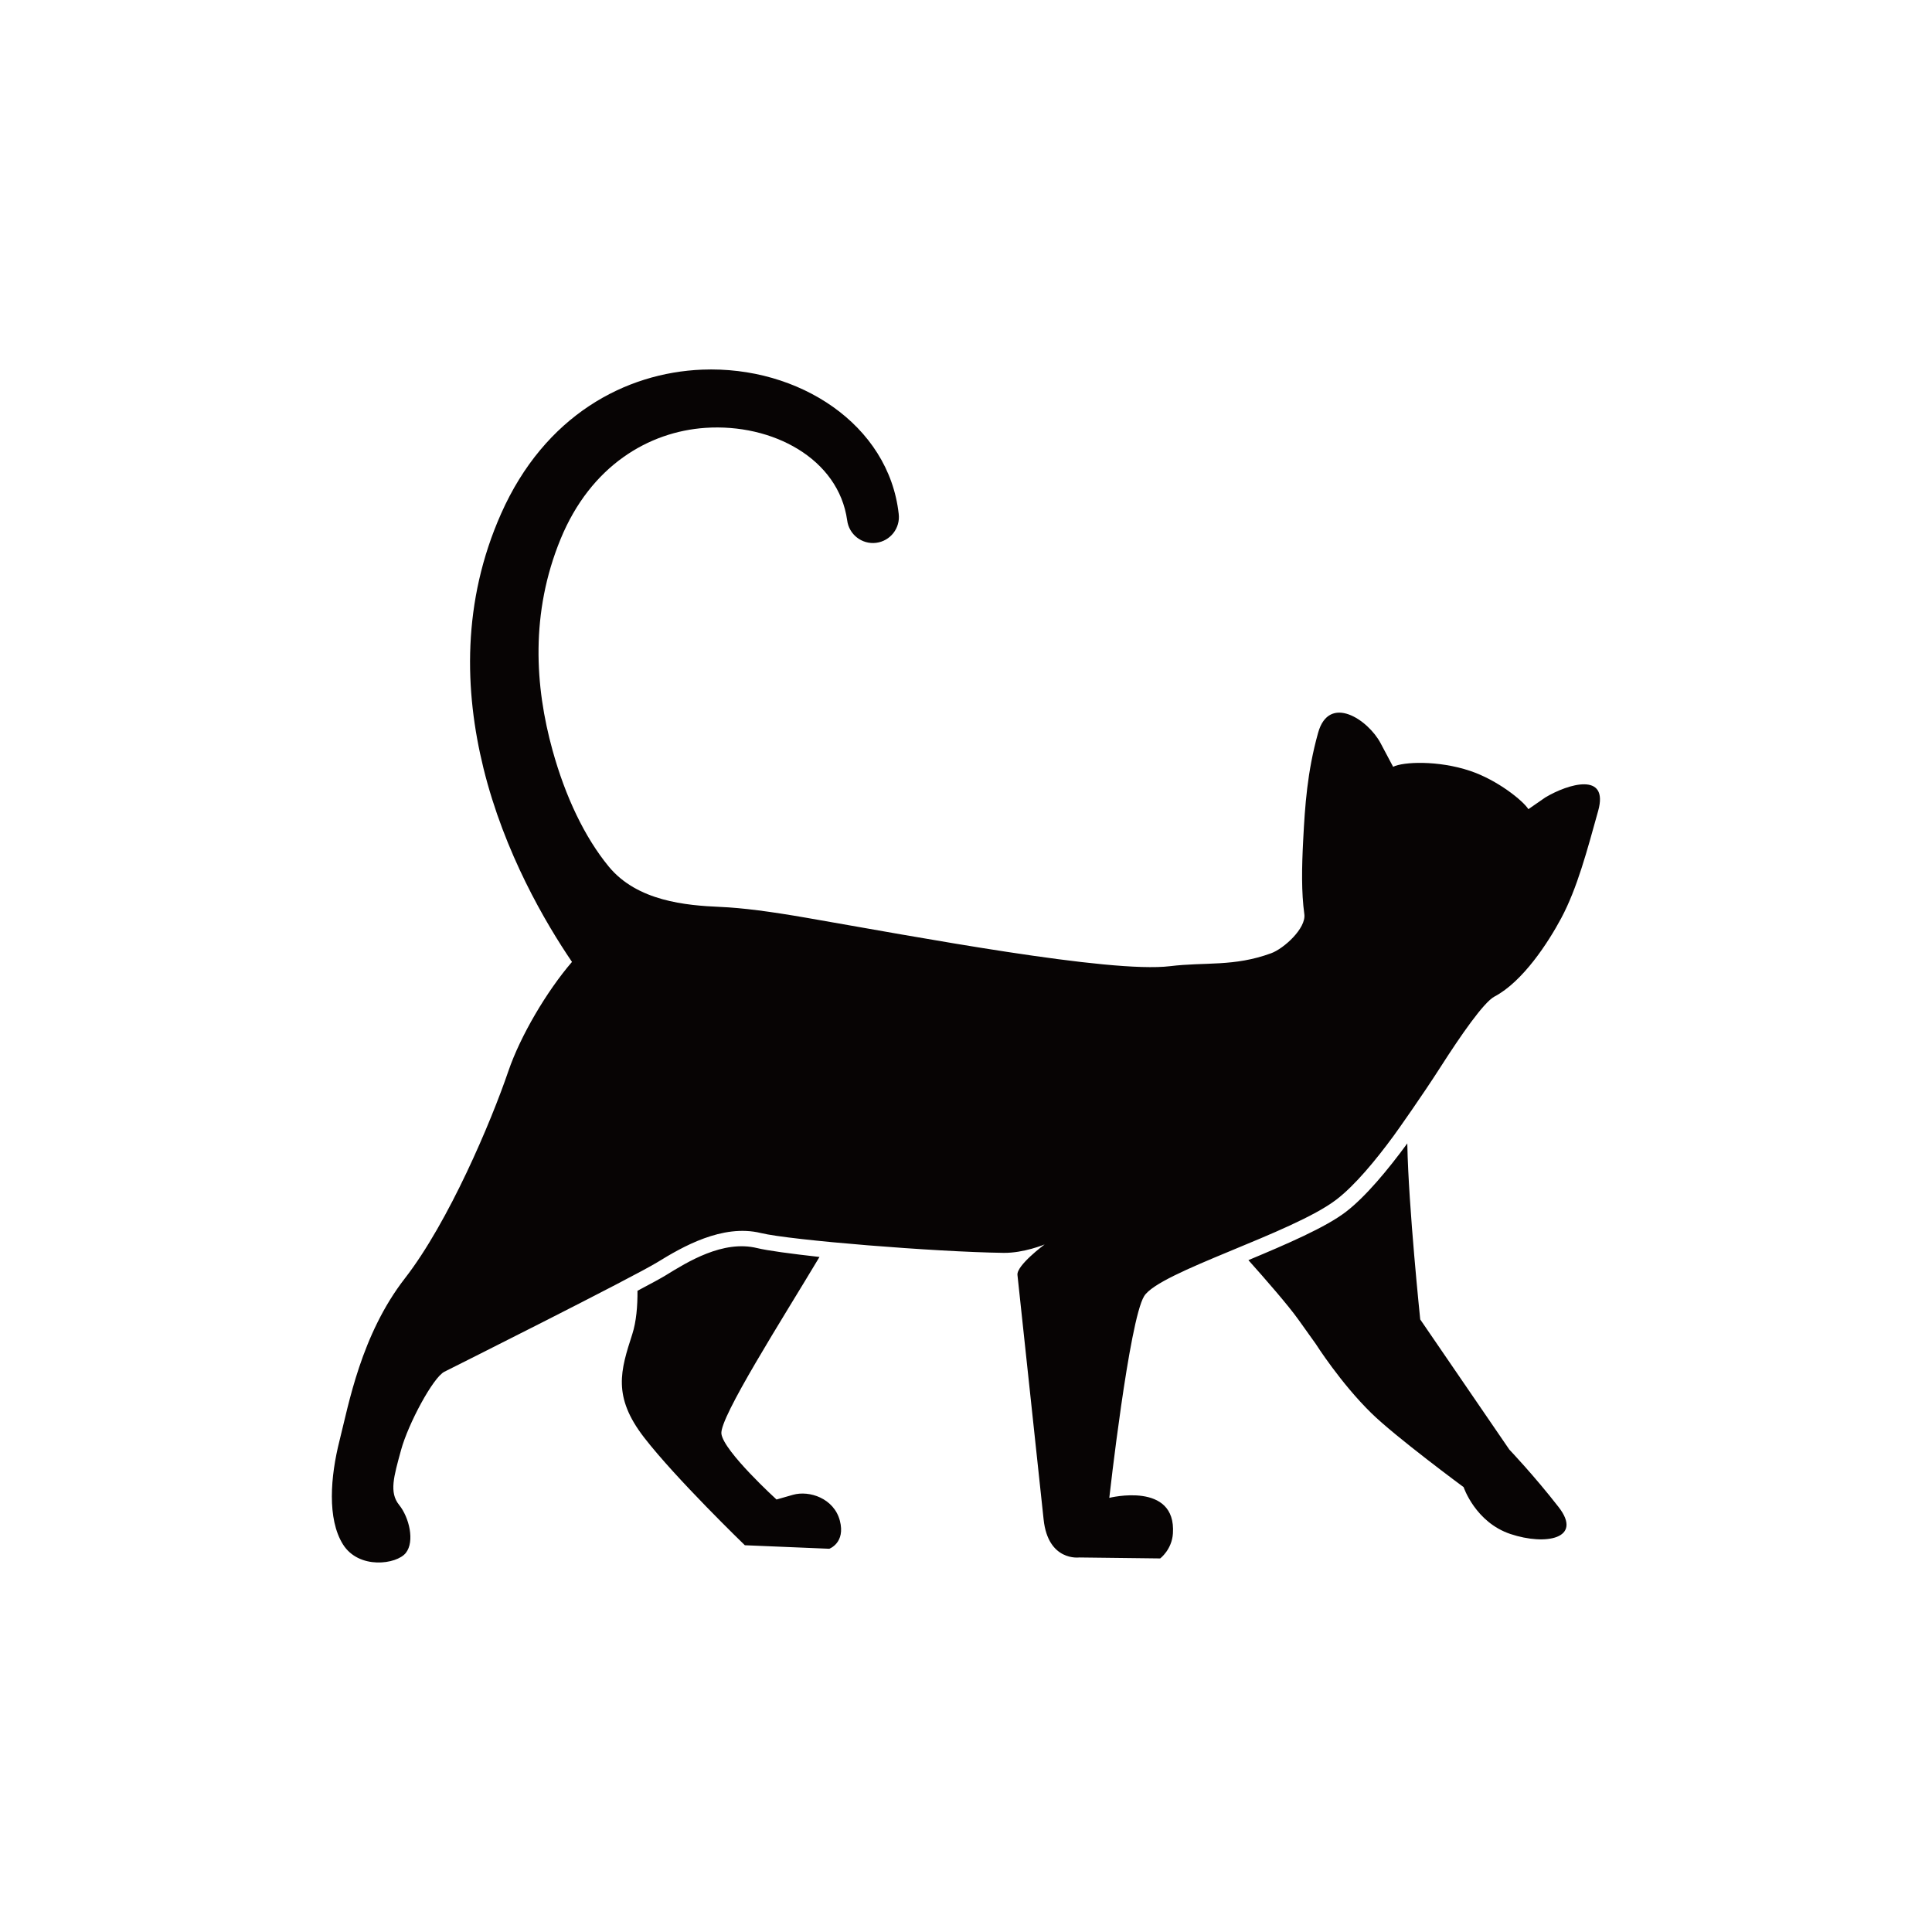 <?xml version="1.0" encoding="UTF-8"?>
<svg xmlns="http://www.w3.org/2000/svg" xmlns:xlink="http://www.w3.org/1999/xlink" width="2834.88" height="2834.88" viewBox="0 0 2834.88 2834.88">
<path fill-rule="evenodd" fill="rgb(2.8%, 1.801%, 1.598%)" fill-opacity="1" d="M 893.117 1271.391 C 935.109 1322.551 1007.148 1328.59 1056.441 1330.719 C 1089.961 1332.172 1130.301 1337.512 1183.449 1346.719 C 1344.762 1374.68 1628.68 1428.449 1716.859 1417.699 C 1768.941 1411.352 1810.309 1418.801 1865.172 1398.738 C 1884.059 1391.84 1916.719 1361.949 1913.891 1341.422 C 1909.441 1309.141 1910.129 1272.379 1912.23 1232.301 C 1914.828 1182.352 1918.059 1132.789 1934.09 1075.27 C 1950.129 1017.75 2007.398 1055.852 2025.789 1090.5 L 2044.172 1125.141 C 2058.891 1117.699 2110.211 1115.41 2157.148 1131.148 C 2197.75 1144.77 2235.078 1175.219 2242.641 1187.309 L 2267.488 1170.109 C 2301.148 1149.969 2361.059 1132.309 2345.031 1189.828 C 2328.988 1247.352 2314.379 1303.289 2290.77 1347.391 C 2271.828 1382.77 2234.699 1440.25 2192.879 1462.289 C 2177.09 1470.609 2143.031 1519.898 2113.871 1565.461 C 2086.77 1607.809 2050.461 1659.102 2044.941 1666.609 C 2018.559 1702.551 1988.039 1739.43 1961.012 1760.129 C 1896.32 1809.68 1700.852 1866.121 1678.82 1901.91 C 1656.801 1937.703 1627.699 2197.848 1627.699 2197.848 C 1627.699 2197.848 1726.172 2173.156 1721.051 2250.188 C 1719.48 2273.863 1702.371 2286.738 1702.371 2286.738 L 1583.512 2285.316 C 1583.512 2285.316 1537.961 2291.422 1531.352 2229.754 C 1525.809 2178.02 1500.84 1944.637 1492.949 1870.793 C 1491.43 1856.613 1532.828 1826 1532.828 1826 C 1532.828 1826 1502.25 1838.762 1472.531 1838.359 C 1372.289 1836.988 1159.879 1819.859 1116.352 1809.25 C 1059.91 1795.48 1000.719 1829.891 964.926 1851.918 C 929.137 1873.945 668.562 2004.543 652.043 2012.805 C 635.523 2021.062 599.004 2089.062 588.434 2127.828 C 577.859 2166.59 570.812 2189.848 585.613 2208.176 C 600.414 2226.496 608.871 2261.738 595.48 2278.652 C 582.09 2295.566 526.41 2303.32 503.152 2265.969 C 479.895 2228.613 484.828 2166.59 498.219 2113.73 C 511.609 2060.871 529.797 1958.586 594.105 1875.77 C 658.422 1792.961 720.398 1646.57 745.945 1571.691 C 763.527 1520.148 802.258 1454.41 839.301 1411.441 C 800.66 1354.621 739.996 1251.531 709.348 1127.012 C 681.465 1013.73 677.688 883.23 735.383 753.469 C 799.328 609.66 917.426 546.898 1030.359 542.379 C 1172.102 536.711 1304.102 623.07 1318.68 753.941 C 1321.301 774.809 1306.488 793.879 1285.629 796.5 C 1264.762 799.121 1245.691 784.309 1243.07 763.441 C 1230.391 672.859 1133.289 621.102 1034.98 627.809 C 951.762 633.48 866.828 683.391 822.637 790.801 C 777.91 899.531 784.945 1007.469 810.652 1100.559 C 829.695 1169.52 858.098 1228.738 893.117 1271.391 Z M 2064.98 1677.73 L 2065.02 1679.672 C 2066.738 1770.871 2083.949 1936.051 2083.949 1936.051 L 2214.719 2127.047 C 2214.719 2127.047 2250.852 2164.902 2286.988 2211.359 C 2323.121 2257.816 2268.059 2268.141 2216.441 2250.934 C 2164.82 2233.727 2147.609 2182.109 2147.609 2182.109 C 2147.609 2182.109 2048.27 2108.789 2012.32 2073.621 C 1967.059 2029.352 1930.809 1972.184 1930.809 1972.184 L 1905 1936.051 C 1889.969 1915.016 1856.871 1877.07 1831.828 1849.031 C 1887.629 1825.691 1944.91 1801.121 1974.852 1778.191 C 2003.828 1755.988 2036.859 1716.16 2064.98 1677.73 Z M 1202.461 1844.367 C 1148.281 1934.984 1055.398 2080.359 1058.539 2103.914 C 1061.98 2129.727 1139.41 2200.273 1139.41 2200.273 L 1163.5 2193.391 C 1187.59 2186.508 1223.719 2198.555 1232.328 2231.246 C 1240.93 2263.938 1216.84 2272.543 1216.84 2272.543 L 1092.949 2267.379 C 1092.949 2267.379 991.43 2169.301 944.973 2109.078 C 898.512 2048.855 910.559 2011 927.766 1957.656 C 933.723 1939.188 935.555 1916.184 935.402 1893.992 C 955.172 1883.57 970.051 1875.484 976.852 1871.297 C 1008.691 1851.707 1060.762 1819.109 1110.961 1831.352 C 1126.238 1835.078 1160.5 1839.66 1202.461 1844.367 "/>
</svg>
